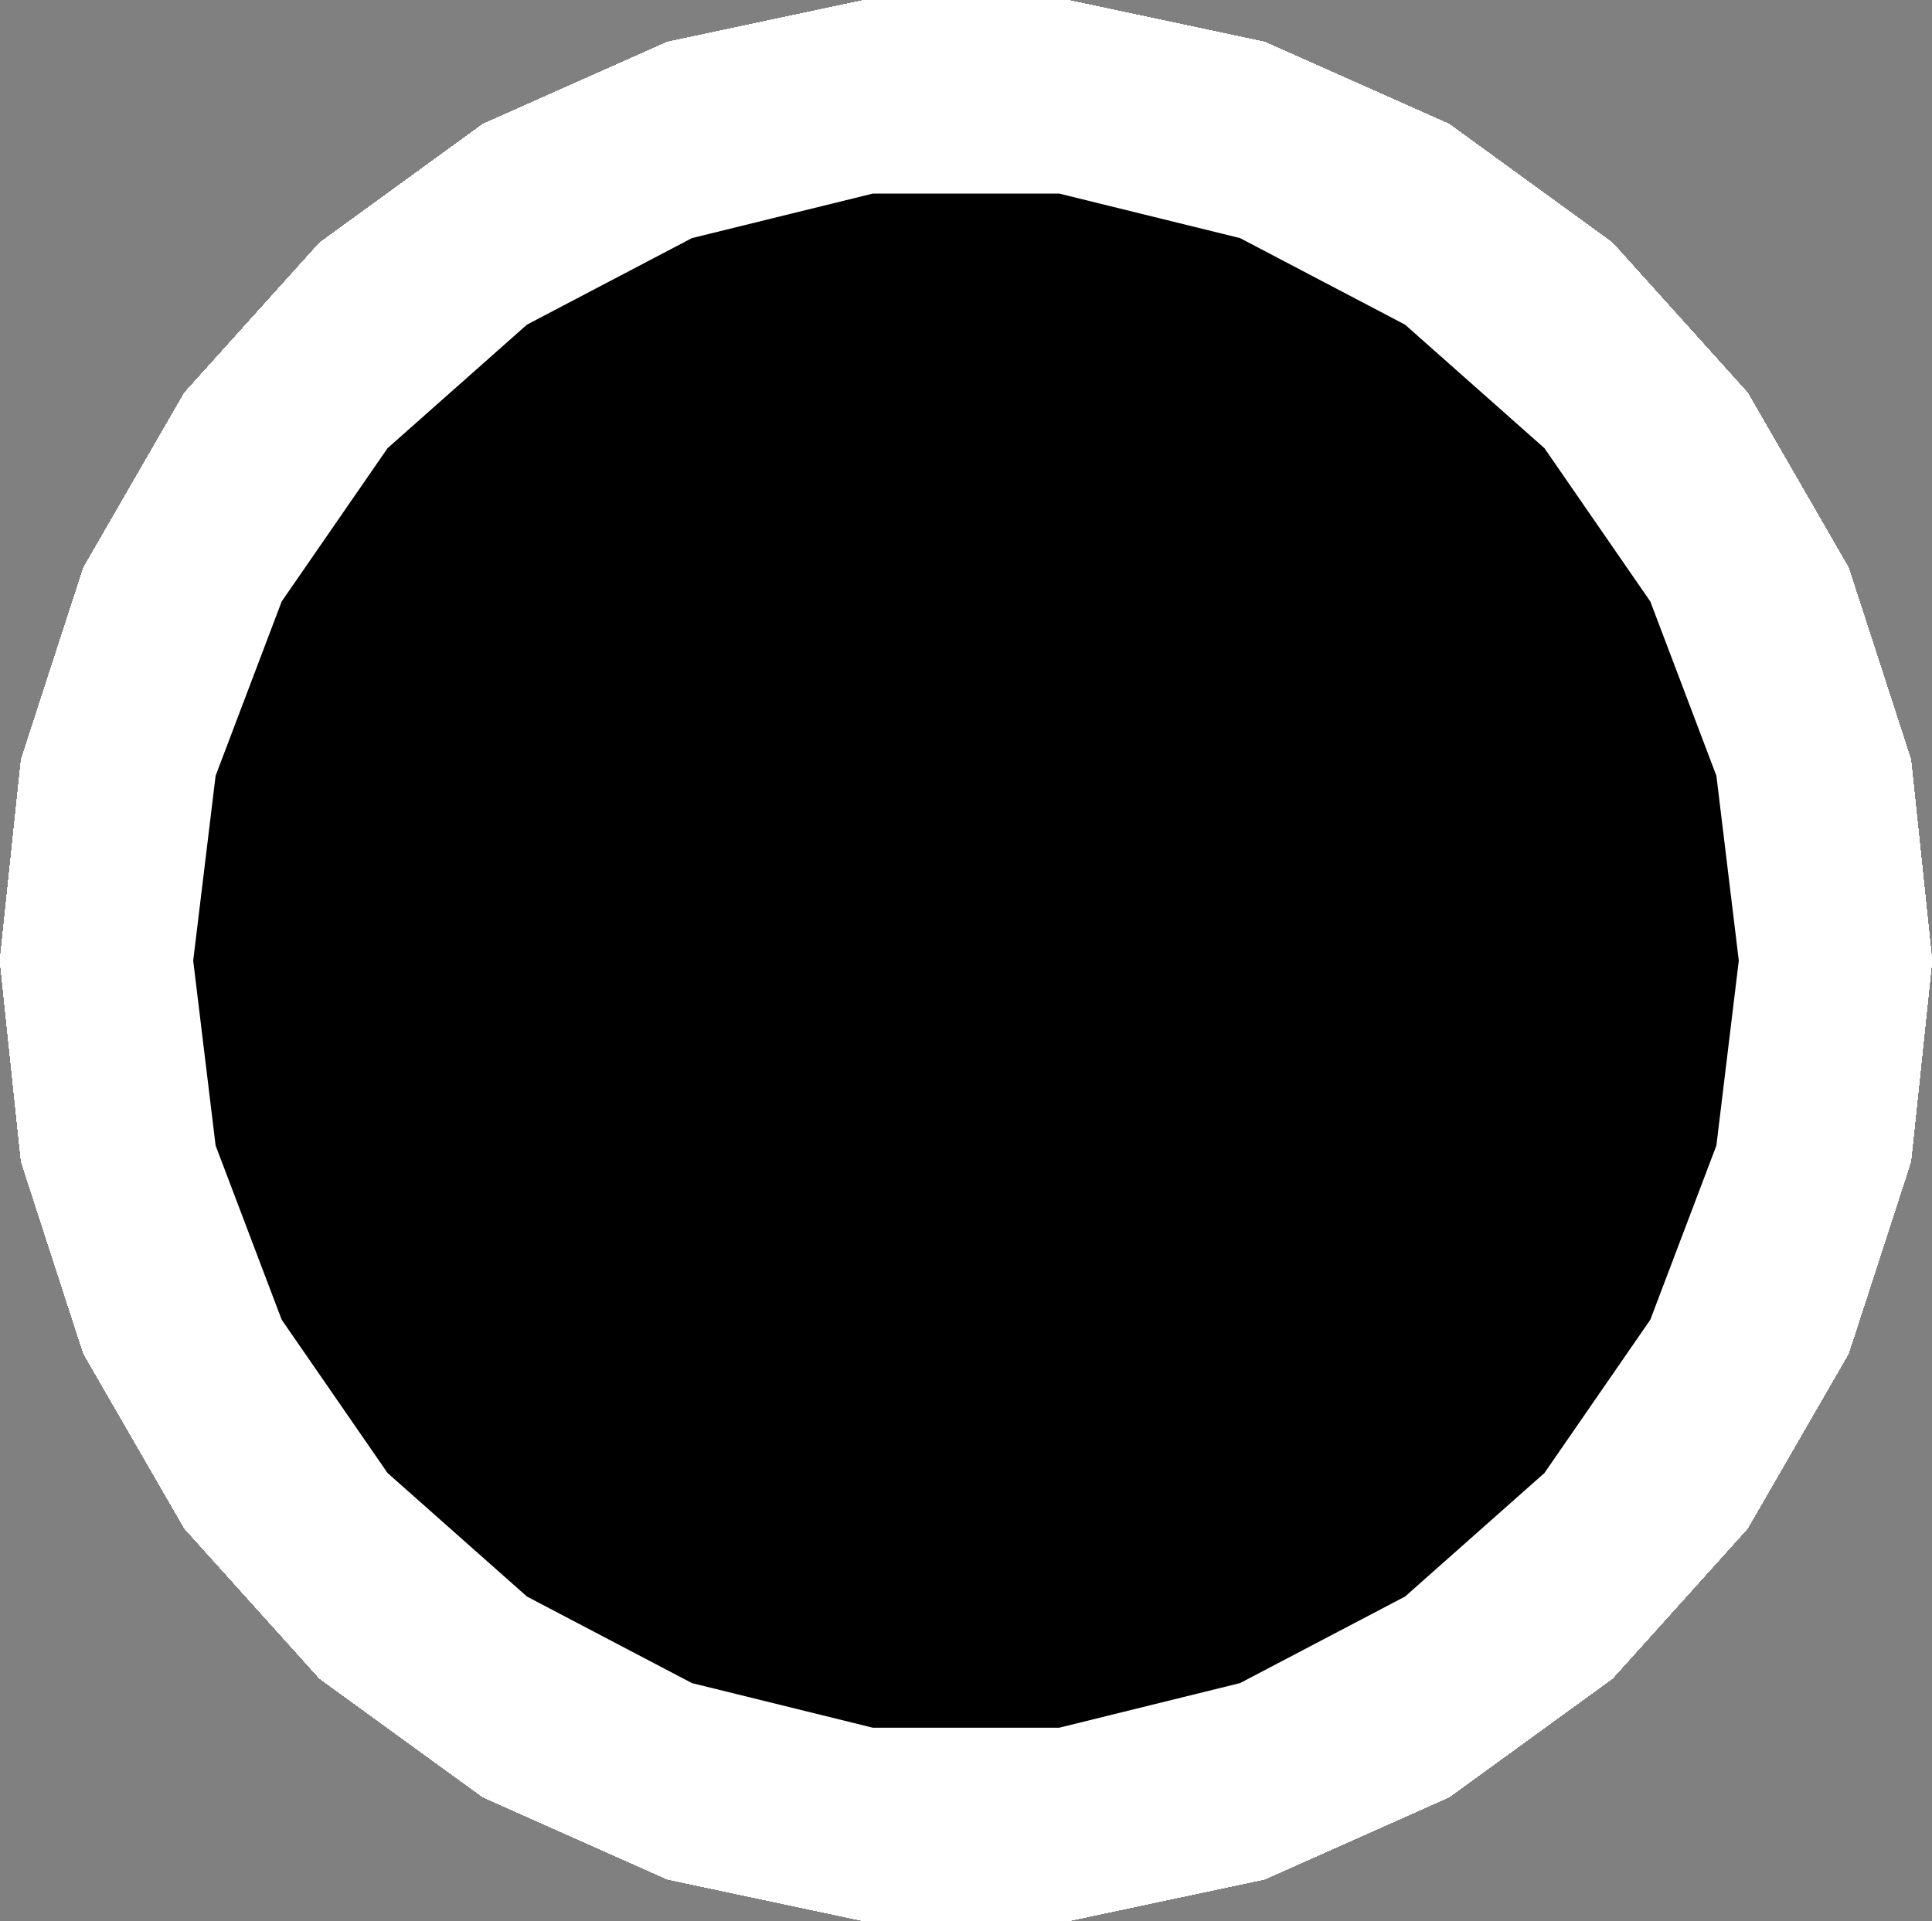 <?xml version="1.0" encoding="UTF-8" standalone="yes"?>
<!DOCTYPE svg PUBLIC "-//W3C//DTD SVG 1.0//EN" "http://www.w3.org/TR/2001/REC-SVG-20010904/DTD/svg10.dtd">
<svg width="20" height="19.89" xmlns="http://www.w3.org/2000/svg" xmlns:svg="http://www.w3.org/2000/svg" xmlns:xlink="http://www.w3.org/1999/xlink" xmlns:slic3r="http://slic3r.org/namespaces/slic3r">
  <rect width="100%" height="100%" fill="#808080" stroke="none"/>
  <!-- 
  Generated using Slic3r 1.0.0RC2
  http://slic3r.org/
   -->
  <g id="layer0" slic3r:z="0.175">
    <polygon slic3r:type="contour" points="11.045,0 13.054,0.427 13.09,0.435 14.967,1.27 15,1.285 16.641,2.477 16.691,2.514 18.066,4.04 18.09,4.067 19.117,5.846 19.135,5.878 19.77,7.831 19.781,7.866 19.996,9.909 20,9.945 19.996,9.982 19.781,12.024 19.77,12.059 19.135,14.013 19.117,14.044 18.09,15.823 18.066,15.85 16.691,17.377 16.662,17.398 15,18.605 14.967,18.62 13.09,19.456 13.054,19.463 11.045,19.89 8.955,19.89 8.919,19.883 6.91,19.456 6.876,19.441 5,18.605 4.97,18.584 3.309,17.377 3.284,17.349 1.91,15.823 1.892,15.791 0.865,14.013 0.853,13.978 0.219,12.024 0.215,11.988 0,9.945 0.215,7.902 0.219,7.866 0.853,5.913 0.865,5.878 1.892,4.099 1.91,4.067 3.284,2.541 3.309,2.514 4.97,1.306 5,1.285 6.876,0.45 6.91,0.435 8.919,0.008 8.955,0" style="fill: white" />
    <polygon slic3r:type="hole" points="9.036,2.004 9.003,2.012 7.163,2.465 7.133,2.481 5.455,3.361 5.43,3.384 4.012,4.64 3.993,4.668 2.916,6.227 2.904,6.259 2.232,8.031 2.228,8.064 2,9.945 2.228,11.826 2.232,11.86 2.904,13.631 2.916,13.663 3.993,15.222 4.012,15.25 5.43,16.507 5.455,16.529 7.133,17.41 7.163,17.425 9.003,17.879 9.036,17.887 10.964,17.887 12.804,17.433 12.837,17.425 14.515,16.545 14.545,16.529 15.963,15.273 15.988,15.25 17.064,13.691 17.084,13.663 17.756,11.891 17.768,11.86 17.996,9.979 18,9.945 17.996,9.912 17.768,8.031 17.756,7.999 17.084,6.227 17.064,6.2 15.988,4.64 15.963,4.618 14.545,3.361 14.515,3.346 12.837,2.465 12.804,2.457 10.964,2.004" style="fill: black" />
  </g>
  <g id="layer1" slic3r:z="0.475">
    <polygon slic3r:type="contour" points="11.045,0 12.993,0.414 13.09,0.435 14.909,1.245 15,1.285 16.611,2.455 16.691,2.514 18.024,3.994 18.09,4.067 19.086,5.792 19.135,5.878 19.73,7.706 19.781,7.866 19.99,9.846 20,9.945 19.99,10.044 19.781,12.024 19.751,12.119 19.135,14.013 19.086,14.099 18.09,15.823 18.024,15.897 16.691,17.377 16.611,17.435 15,18.605 14.909,18.646 13.09,19.456 13.053,19.464 13.053,19.464 11.045,19.89 8.955,19.89 8.858,19.87 6.91,19.456 6.819,19.415 5,18.605 4.92,18.547 3.309,17.377 3.242,17.303 1.91,15.823 1.86,15.737 0.865,14.013 0.834,13.918 0.219,12.024 0.208,11.926 0,9.945 0.208,7.965 0.219,7.866 0.834,5.972 0.865,5.878 1.86,4.153 1.91,4.067 3.242,2.588 3.309,2.514 4.92,1.343 5,1.285 6.819,0.475 6.91,0.435 8.858,0.021 8.955,0" style="fill: white" />
    <polygon slic3r:type="hole" points="9.036,2.004 9.009,2.01 7.163,2.465 7.082,2.508 5.455,3.361 5.387,3.422 4.012,4.64 3.96,4.716 2.916,6.227 2.884,6.313 2.232,8.031 2.221,8.122 2,9.945 2.221,11.769 2.232,11.86 2.884,13.577 2.916,13.663 3.96,15.175 4.012,15.25 5.387,16.468 5.455,16.529 7.082,17.383 7.163,17.425 8.947,17.865 9.036,17.887 10.964,17.887 12.748,17.447 12.837,17.425 14.463,16.572 14.545,16.529 15.92,15.311 15.988,15.25 17.032,13.738 17.084,13.663 17.735,11.945 17.768,11.86 17.989,10.036 18,9.945 17.989,9.854 17.768,8.031 17.735,7.945 17.084,6.227 17.032,6.152 15.988,4.64 15.92,4.579 14.545,3.361 14.463,3.319 12.837,2.465 12.748,2.443 10.964,2.004" style="fill: black" />
  </g>
  <g id="layer2" slic3r:z="0.725">
    <polygon slic3r:type="contour" points="11.045,0 12.942,0.403 13.09,0.435 14.862,1.223 15,1.285 16.569,2.425 16.691,2.514 17.989,3.955 18.09,4.067 19.06,5.747 19.135,5.878 19.735,7.722 19.781,7.866 19.984,9.794 20,9.945 19.989,10.051 19.781,12.024 19.735,12.168 19.135,14.013 19.074,14.119 18.09,15.823 17.989,15.936 16.691,17.377 16.569,17.466 15,18.605 14.862,18.667 13.09,19.456 12.942,19.487 11.045,19.89 8.955,19.89 8.806,19.859 6.91,19.456 6.801,19.407 5,18.605 4.877,18.516 3.309,17.377 3.207,17.264 1.91,15.823 1.834,15.692 0.865,14.013 0.818,13.868 0.219,12.024 0.203,11.874 0,9.945 0.203,8.017 0.219,7.866 0.818,6.022 0.865,5.878 1.834,4.199 1.91,4.067 3.207,2.626 3.309,2.514 4.877,1.374 5,1.285 6.771,0.496 6.91,0.435 8.806,0.032 8.955,0" style="fill: white" />
    <polygon slic3r:type="hole" points="9.036,2.004 8.9,2.037 7.163,2.465 7.039,2.53 5.455,3.361 5.351,3.454 4.012,4.64 3.932,4.755 2.916,6.227 2.867,6.358 2.232,8.031 2.216,8.17 2,9.945 2.216,11.721 2.232,11.86 2.867,13.532 2.916,13.663 3.932,15.135 4.012,15.25 5.351,16.436 5.455,16.529 7.039,17.36 7.163,17.425 8.9,17.853 9.036,17.887 10.964,17.887 12.701,17.459 12.837,17.425 14.421,16.594 14.545,16.529 15.883,15.343 15.988,15.25 17.004,13.778 17.084,13.663 17.718,11.99 17.768,11.86 17.983,10.084 18,9.945 17.983,9.806 17.768,8.031 17.718,7.9 17.084,6.227 17.004,6.112 15.988,4.64 15.883,4.548 14.545,3.361 14.421,3.296 12.837,2.465 12.701,2.432 10.964,2.004" style="fill: black" />
  </g>
  <g id="layer3" slic3r:z="0.975">
    <polygon slic3r:type="contour" points="11.045,0 12.951,0.405 12.951,0.405 13.09,0.435 14.814,1.202 15,1.285 16.506,2.379 16.691,2.514 17.954,3.916 18.09,4.067 19.034,5.701 19.135,5.878 19.73,7.707 19.781,7.866 19.979,9.743 20,9.945 19.973,10.203 19.781,12.024 19.73,12.184 19.135,14.013 19.034,14.189 18.09,15.823 17.954,15.975 16.691,17.377 16.526,17.496 15,18.605 14.814,18.688 13.09,19.456 12.951,19.485 12.951,19.485 11.045,19.89 8.955,19.89 8.755,19.848 6.91,19.456 6.653,19.342 5,18.605 4.835,18.486 3.309,17.377 3.172,17.225 1.91,15.823 1.808,15.647 0.865,14.013 0.802,13.819 0.219,12.024 0.197,11.822 0,9.945 0.197,8.069 0.219,7.866 0.802,6.072 0.865,5.878 1.808,4.244 1.91,4.067 3.172,2.665 3.309,2.514 4.835,1.405 5,1.285 6.653,0.549 6.91,0.435 8.755,0.042 8.955,0" style="fill: white" />
    <polygon slic3r:type="hole" points="9.036,2.004 8.853,2.049 7.163,2.465 6.997,2.552 5.455,3.361 5.315,3.486 4.012,4.64 3.905,4.795 2.916,6.227 2.85,6.403 2.232,8.031 2.21,8.217 2,9.945 2.215,11.717 2.232,11.86 2.85,13.487 2.916,13.663 3.905,15.095 4.012,15.25 5.315,16.404 5.455,16.529 6.997,17.338 7.163,17.425 8.853,17.842 9.036,17.887 10.964,17.887 12.654,17.47 12.837,17.425 14.378,16.616 14.545,16.529 15.847,15.375 15.988,15.25 16.977,13.818 17.084,13.663 17.701,12.036 17.768,11.86 17.977,10.132 18,9.945 17.977,9.759 17.768,8.031 17.701,7.855 17.084,6.227 16.977,6.073 15.988,4.64 15.847,4.516 14.545,3.361 14.378,3.274 12.837,2.465 12.654,2.42 10.964,2.004" style="fill: black" />
  </g>
  <g id="layer4" slic3r:z="1.225">
    <polygon slic3r:type="contour" points="11.045,0 12.84,0.381 13.09,0.435 14.766,1.181 15,1.285 16.464,2.348 16.691,2.514 17.919,3.877 18.09,4.067 19.007,5.656 19.135,5.878 19.702,7.623 19.781,7.866 19.973,9.691 20,9.945 19.973,10.2 19.781,12.024 19.681,12.333 19.135,14.013 19.007,14.234 18.09,15.823 17.919,16.013 16.691,17.377 16.484,17.527 15,18.605 14.766,18.71 13.09,19.456 12.84,19.509 11.045,19.89 8.955,19.89 8.704,19.837 6.91,19.456 6.676,19.352 5,18.605 4.793,18.455 3.309,17.377 3.137,17.186 1.91,15.823 1.767,15.576 0.865,14.013 0.785,13.769 0.219,12.024 0.192,11.77 0,9.945 0.192,8.121 0.219,7.866 0.785,6.121 0.865,5.878 1.782,4.289 1.91,4.067 3.137,2.704 3.309,2.514 4.793,1.435 5,1.285 6.676,0.539 6.91,0.435 8.704,0.053 8.955,0" style="fill: white" />
    <polygon slic3r:type="hole" points="9.036,2.004 8.806,2.06 7.163,2.465 6.954,2.575 5.455,3.361 5.279,3.518 4.012,4.64 3.878,4.835 2.916,6.227 2.833,6.448 2.232,8.031 2.204,8.265 2,9.945 2.197,11.569 2.232,11.86 2.833,13.442 2.916,13.663 3.878,15.056 4.012,15.25 5.279,16.372 5.455,16.529 6.954,17.316 7.163,17.425 8.806,17.83 9.036,17.887 10.964,17.887 12.607,17.482 12.837,17.425 14.335,16.639 14.545,16.529 15.811,15.407 15.988,15.25 16.949,13.857 17.084,13.663 17.684,12.081 17.768,11.86 17.972,10.18 18,9.945 17.972,9.711 17.768,8.031 17.684,7.81 17.084,6.227 16.949,6.033 15.988,4.64 15.811,4.484 14.545,3.361 14.335,3.252 12.837,2.465 12.607,2.409 10.964,2.004" style="fill: black" />
  </g>
  <g id="layer5" slic3r:z="1.475">
    <polygon slic3r:type="contour" points="11.045,0 12.789,0.371 13.09,0.435 14.718,1.16 15,1.285 16.442,2.333 16.691,2.514 17.884,3.838 18.09,4.067 18.981,5.611 19.135,5.878 19.686,7.573 19.781,7.866 19.968,9.639 20,9.945 19.962,10.307 19.781,12.024 19.686,12.318 19.135,14.013 18.981,14.28 18.09,15.823 17.809,16.136 17.809,16.136 16.691,17.377 16.442,17.558 15,18.605 14.788,18.7 13.09,19.456 12.789,19.52 11.045,19.89 8.955,19.89 8.653,19.826 6.91,19.456 6.658,19.344 5,18.605 4.751,18.424 3.309,17.377 3.102,17.148 1.91,15.823 1.756,15.556 0.865,14.013 0.769,13.719 0.219,12.024 0.186,11.718 0,9.945 0.186,8.173 0.219,7.866 0.769,6.171 0.865,5.878 1.756,4.334 1.91,4.067 3.102,2.743 3.309,2.514 4.751,1.466 5,1.285 6.658,0.547 6.91,0.435 8.653,0.064 8.955,0" style="fill: white" />
    <polygon slic3r:type="hole" points="9.036,2.004 8.76,2.072 7.163,2.465 6.911,2.597 5.455,3.361 5.243,3.55 4.012,4.64 3.85,4.874 2.916,6.227 2.815,6.493 2.232,8.031 2.191,8.369 2,9.945 2.198,11.577 2.232,11.86 2.815,13.397 2.916,13.663 3.85,15.016 4.012,15.25 5.243,16.34 5.455,16.529 6.911,17.293 7.163,17.425 8.76,17.819 9.036,17.887 10.964,17.887 12.561,17.493 12.837,17.425 14.293,16.661 14.545,16.529 15.775,15.439 15.988,15.25 16.922,13.897 17.084,13.663 17.667,12.126 17.768,11.86 17.966,10.228 18,9.945 17.966,9.663 17.768,8.031 17.667,7.765 17.084,6.227 16.922,5.993 15.988,4.64 15.792,4.466 14.545,3.361 14.319,3.243 12.837,2.465 12.561,2.397 10.964,2.004" style="fill: black" />
  </g>
  <g id="layer6" slic3r:z="1.725">
    <polygon slic3r:type="contour" points="11.045,0 12.737,0.36 13.09,0.435 14.671,1.138 15,1.285 16.4,2.302 16.691,2.514 17.849,3.799 18.09,4.067 18.955,5.566 19.135,5.878 19.67,7.523 19.781,7.866 19.962,9.587 20,9.945 19.962,10.304 19.781,12.024 19.67,12.367 19.135,14.013 18.955,14.325 18.09,15.823 17.849,16.091 16.691,17.377 16.4,17.589 15,18.605 14.641,18.765 13.09,19.456 12.737,19.531 11.045,19.89 8.955,19.89 8.602,19.815 6.91,19.456 6.58,19.309 5,18.605 4.708,18.393 3.309,17.377 3.067,17.109 1.91,15.823 1.73,15.511 0.865,14.013 0.753,13.67 0.219,12.024 0.181,11.666 0,9.945 0.181,8.225 0.219,7.866 0.753,6.221 0.865,5.878 1.73,4.38 1.91,4.067 3.067,2.782 3.309,2.514 4.708,1.497 5,1.285 6.58,0.581 6.91,0.435 8.602,0.075 8.955,0" style="fill: white" />
    <polygon slic3r:type="hole" points="9.036,2.004 8.713,2.083 7.163,2.465 6.869,2.62 5.455,3.361 5.206,3.582 4.012,4.64 3.823,4.914 2.916,6.227 2.773,6.606 2.232,8.031 2.198,8.317 2,9.945 2.192,11.529 2.232,11.86 2.773,13.284 2.916,13.663 3.823,14.976 4.012,15.25 5.206,16.308 5.455,16.529 6.869,17.271 7.163,17.425 8.713,17.807 9.036,17.887 10.964,17.887 12.514,17.505 12.837,17.425 14.25,16.684 14.545,16.529 15.739,15.471 15.988,15.25 16.895,13.937 17.084,13.663 17.65,12.171 17.768,11.86 17.96,10.275 18,9.945 17.96,9.615 17.768,8.031 17.65,7.72 17.084,6.227 16.895,5.954 15.988,4.64 15.739,4.42 14.545,3.361 14.25,3.207 12.837,2.465 12.514,2.385 10.964,2.004" style="fill: black" />
  </g>
  <g id="layer7" slic3r:z="1.975">
    <polygon slic3r:type="contour" points="11.045,0 12.686,0.349 13.09,0.435 14.623,1.117 15,1.285 16.357,2.271 16.691,2.514 17.814,3.761 18.09,4.067 18.929,5.52 19.135,5.878 19.665,7.508 19.781,7.866 19.957,9.535 20,9.945 19.962,10.311 19.781,12.024 19.665,12.383 19.135,14.013 18.929,14.37 18.09,15.823 17.814,16.13 16.691,17.377 16.357,17.619 15,18.605 14.623,18.773 13.09,19.456 12.686,19.542 11.045,19.89 8.955,19.89 8.551,19.805 6.91,19.456 6.533,19.288 5,18.605 4.666,18.363 3.309,17.377 3.032,17.07 1.91,15.823 1.703,15.466 0.865,14.013 0.737,13.62 0.219,12.024 0.175,11.614 0,9.945 0.175,8.277 0.219,7.866 0.737,6.271 0.865,5.878 1.703,4.425 1.91,4.067 3.032,2.821 3.309,2.514 4.666,1.528 5,1.285 6.533,0.603 6.91,0.435 8.551,0.086 8.955,0" style="fill: white" />
    <polygon slic3r:type="hole" points="9.036,2.004 8.666,2.095 7.163,2.465 6.826,2.642 5.455,3.361 5.17,3.614 4.012,4.64 3.796,4.954 2.916,6.227 2.781,6.584 2.232,8.031 2.187,8.409 2,9.945 2.187,11.482 2.232,11.86 2.781,13.307 2.916,13.663 3.796,14.937 4.012,15.25 5.17,16.277 5.455,16.529 6.826,17.248 7.163,17.425 8.666,17.796 9.036,17.887 10.964,17.887 12.467,17.517 12.837,17.425 14.207,16.706 14.545,16.529 15.703,15.503 15.988,15.25 16.867,13.976 17.084,13.663 17.632,12.216 17.768,11.86 17.954,10.323 18,9.945 17.954,9.567 17.768,8.031 17.632,7.675 17.084,6.227 16.867,5.914 15.988,4.64 15.703,4.388 14.545,3.361 14.207,3.184 12.837,2.465 12.467,2.374 10.964,2.004" style="fill: black" />
  </g>
  <g id="layer8" slic3r:z="2.225">
    <polygon slic3r:type="contour" points="11.045,0 12.635,0.338 13.09,0.435 14.575,1.096 15,1.285 16.315,2.24 16.691,2.514 17.779,3.722 18.09,4.067 18.903,5.475 19.135,5.878 19.638,7.424 19.781,7.866 19.951,9.483 20,9.945 19.951,10.408 19.781,12.024 19.638,12.467 19.135,14.013 18.903,14.415 18.09,15.823 17.779,16.169 16.691,17.377 16.315,17.65 15,18.605 14.575,18.795 13.09,19.456 12.695,19.54 12.695,19.54 11.045,19.89 8.955,19.89 8.5,19.794 6.91,19.456 6.485,19.267 5,18.605 4.624,18.332 3.309,17.377 2.997,17.031 1.91,15.823 1.677,15.42 0.865,14.013 0.721,13.57 0.219,12.024 0.17,11.562 0,9.945 0.17,8.329 0.219,7.866 0.721,6.32 0.865,5.878 1.677,4.47 1.91,4.067 2.997,2.859 3.309,2.514 4.624,1.558 5,1.285 6.485,0.624 6.91,0.435 8.5,0.097 8.955,0" style="fill: white" />
    <polygon slic3r:type="hole" points="9.036,2.004 8.681,2.091 7.163,2.465 6.756,2.679 5.455,3.361 5.134,3.646 4.012,4.64 3.768,4.993 2.916,6.227 2.764,6.629 2.232,8.031 2.181,8.457 2,9.945 2.181,11.434 2.232,11.86 2.764,13.262 2.916,13.663 3.768,14.897 4.012,15.25 5.134,16.245 5.455,16.529 6.783,17.226 7.163,17.425 8.619,17.784 9.036,17.887 10.964,17.887 12.42,17.528 12.837,17.425 14.165,16.729 14.545,16.529 15.667,15.535 15.988,15.25 16.84,14.016 17.084,13.663 17.615,12.261 17.768,11.86 17.948,10.371 18,9.945 17.948,9.519 17.768,8.031 17.615,7.629 17.084,6.227 16.84,5.874 15.988,4.64 15.667,4.356 14.545,3.361 14.165,3.162 12.837,2.465 12.42,2.362 10.964,2.004" style="fill: black" />
  </g>
  <g id="layer9" slic3r:z="2.475">
    <polygon slic3r:type="contour" points="11.045,0 12.584,0.327 13.09,0.435 14.527,1.075 15,1.285 16.252,2.195 16.691,2.514 17.744,3.683 18.09,4.067 18.891,5.455 19.135,5.878 19.622,7.374 19.781,7.866 19.946,9.431 20,9.945 19.946,10.46 19.781,12.024 19.622,12.516 19.135,14.013 18.877,14.461 18.09,15.823 17.744,16.208 16.691,17.377 16.273,17.681 15,18.605 14.527,18.816 13.09,19.456 12.584,19.563 11.045,19.89 8.955,19.89 8.449,19.783 6.91,19.456 6.437,19.245 5,18.605 4.581,18.301 3.309,17.377 2.994,17.027 1.91,15.823 1.651,15.375 0.865,14.013 0.705,13.52 0.219,12.024 0.164,11.51 0,9.945 0.164,8.381 0.219,7.866 0.705,6.37 0.865,5.878 1.651,4.515 1.91,4.067 2.962,2.898 3.309,2.514 4.581,1.589 5,1.285 6.437,0.645 6.91,0.435 8.449,0.108 8.955,0" style="fill: white" />
    <polygon slic3r:type="hole" points="9.036,2.004 8.534,2.127 7.163,2.465 6.741,2.687 5.455,3.361 5.098,3.678 4.012,4.64 3.687,5.111 2.916,6.227 2.747,6.674 2.232,8.031 2.18,8.461 2,9.945 2.175,11.386 2.232,11.86 2.747,13.217 2.916,13.663 3.687,14.779 4.012,15.25 5.098,16.213 5.455,16.529 6.741,17.204 7.163,17.425 8.572,17.773 9.036,17.887 10.964,17.887 12.373,17.54 12.837,17.425 14.122,16.751 14.545,16.529 15.631,15.567 15.988,15.25 16.812,14.056 17.084,13.663 17.598,12.306 17.768,11.86 17.942,10.419 18,9.945 17.942,9.471 17.768,8.031 17.598,7.584 17.084,6.227 16.812,5.835 15.988,4.64 15.631,4.324 14.545,3.361 14.049,3.101 12.837,2.465 12.373,2.351 10.964,2.004" style="fill: black" />
  </g>
  <g id="layer10" slic3r:z="2.725">
    <polygon slic3r:type="contour" points="11.045,0 12.533,0.316 13.09,0.435 14.48,1.053 15,1.285 16.23,2.179 16.691,2.514 17.709,3.644 18.09,4.067 18.851,5.384 19.135,5.878 19.605,7.324 19.781,7.866 19.94,9.379 20,9.945 19.935,10.567 19.781,12.024 19.605,12.566 19.135,14.013 18.851,14.506 18.09,15.823 17.709,16.246 16.691,17.377 16.23,17.712 15,18.605 14.48,18.837 13.09,19.456 12.533,19.574 11.045,19.89 8.955,19.89 8.397,19.772 6.91,19.456 6.389,19.224 5,18.605 4.539,18.271 3.309,17.377 2.927,16.953 1.91,15.823 1.625,15.33 0.865,14.013 0.688,13.471 0.219,12.024 0.159,11.458 0,9.945 0.159,8.433 0.219,7.866 0.688,6.42 0.865,5.878 1.625,4.561 1.91,4.067 2.927,2.937 3.309,2.514 4.539,1.62 5,1.285 6.419,0.653 6.91,0.435 8.397,0.118 8.955,0" style="fill: white" />
    <polygon slic3r:type="hole" points="9.036,2.004 8.525,2.129 7.163,2.465 6.698,2.709 5.455,3.361 5.062,3.71 4.012,4.64 3.713,5.073 2.916,6.227 2.73,6.719 2.232,8.031 2.169,8.552 2,9.945 2.169,11.338 2.232,11.86 2.73,13.172 2.916,13.663 3.713,14.818 4.012,15.25 5.062,16.181 5.455,16.529 6.698,17.181 7.163,17.425 8.525,17.761 9.036,17.887 10.964,17.887 12.327,17.551 12.837,17.425 14.079,16.773 14.545,16.529 15.595,15.599 15.988,15.25 16.785,14.096 17.084,13.663 17.581,12.351 17.768,11.86 17.937,10.467 18,9.945 17.937,9.424 17.768,8.031 17.581,7.539 17.084,6.227 16.785,5.795 15.988,4.64 15.595,4.292 14.545,3.361 14.079,3.117 12.837,2.465 12.327,2.339 10.964,2.004" style="fill: black" />
  </g>
  <g id="layer11" slic3r:z="2.975">
    <polygon slic3r:type="contour" points="11.045,0 12.482,0.305 13.09,0.435 14.432,1.032 15,1.285 16.188,2.148 16.691,2.514 17.674,3.605 18.09,4.067 18.824,5.339 19.135,5.878 19.589,7.275 19.781,7.866 19.935,9.327 20,9.945 19.935,10.564 19.781,12.024 19.589,12.616 19.135,14.013 18.781,14.626 18.09,15.823 17.674,16.285 16.691,17.377 16.188,17.742 15,18.605 14.432,18.858 13.09,19.456 12.482,19.585 11.045,19.89 8.955,19.89 8.346,19.761 6.91,19.456 6.342,19.203 5,18.605 4.418,18.182 3.309,17.377 2.893,16.914 1.91,15.823 1.599,15.284 0.865,14.013 0.672,13.421 0.219,12.024 0.154,11.406 0,9.945 0.154,8.485 0.219,7.866 0.672,6.469 0.865,5.878 1.599,4.606 1.91,4.067 2.893,2.976 3.309,2.514 4.497,1.651 5,1.285 6.342,0.688 6.91,0.435 8.346,0.129 8.955,0" style="fill: white" />
    <polygon slic3r:type="hole" points="9.036,2.004 8.479,2.141 7.163,2.465 6.655,2.732 5.455,3.361 5.026,3.742 4.012,4.64 3.686,5.112 2.916,6.227 2.713,6.764 2.232,8.031 2.163,8.6 2,9.945 2.157,11.234 2.232,11.86 2.713,13.127 2.916,13.663 3.686,14.778 4.012,15.25 5.026,16.149 5.455,16.529 6.655,17.159 7.163,17.425 8.479,17.75 9.036,17.887 10.964,17.887 12.28,17.563 12.837,17.425 14.036,16.796 14.545,16.529 15.559,15.631 15.988,15.25 16.758,14.135 17.084,13.663 17.564,12.396 17.768,11.86 17.931,10.515 18,9.945 17.931,9.376 17.768,8.031 17.564,7.494 17.084,6.227 16.758,5.755 15.988,4.64 15.559,4.26 14.545,3.361 14.036,3.095 12.837,2.465 12.318,2.337 10.964,2.004" style="fill: black" />
  </g>
  <g id="layer12" slic3r:z="3.225">
    <polygon slic3r:type="contour" points="11.045,0 12.431,0.294 13.09,0.435 14.384,1.011 15,1.285 16.146,2.117 16.691,2.514 17.639,3.566 18.09,4.067 18.798,5.294 19.135,5.878 19.573,7.225 19.781,7.866 19.93,9.275 20,9.945 19.93,10.616 19.781,12.024 19.573,12.666 19.135,14.013 18.798,14.596 18.09,15.823 17.639,16.324 16.691,17.377 16.125,17.788 15,18.605 14.384,18.88 13.09,19.456 12.431,19.596 11.045,19.89 8.955,19.89 8.295,19.75 6.91,19.456 6.324,19.195 5,18.605 4.455,18.209 3.309,17.377 2.858,16.876 1.91,15.823 1.573,15.239 0.865,14.013 0.656,13.371 0.219,12.024 0.148,11.354 0,9.945 0.148,8.537 0.219,7.866 0.656,6.519 0.865,5.878 1.573,4.651 1.91,4.067 2.858,3.015 3.309,2.514 4.455,1.681 5,1.285 6.324,0.696 6.91,0.435 8.295,0.14 8.955,0" style="fill: white" />
    <polygon slic3r:type="hole" points="9.036,2.004 8.432,2.152 7.163,2.465 6.612,2.754 5.455,3.361 4.99,3.774 4.012,4.64 3.605,5.23 2.916,6.227 2.696,6.809 2.232,8.031 2.157,8.648 2,9.945 2.163,11.286 2.232,11.86 2.696,13.081 2.916,13.663 3.605,14.66 4.012,15.25 4.99,16.117 5.455,16.529 6.612,17.136 7.163,17.425 8.432,17.738 9.036,17.887 10.964,17.887 12.233,17.574 12.837,17.425 13.994,16.818 14.545,16.529 15.523,15.663 15.988,15.25 16.73,14.175 17.084,13.663 17.547,12.441 17.768,11.86 17.925,10.563 18,9.945 17.925,9.328 17.768,8.031 17.547,7.449 17.084,6.227 16.73,5.716 15.988,4.64 15.523,4.228 14.545,3.361 13.994,3.072 12.837,2.465 12.233,2.316 10.964,2.004" style="fill: black" />
  </g>
  <g id="layer13" slic3r:z="3.475">
    <polygon slic3r:type="contour" points="11.045,0 12.44,0.296 13.09,0.435 14.407,1.021 15,1.285 16.104,2.087 16.691,2.514 17.604,3.527 18.09,4.067 18.729,5.174 19.135,5.878 19.557,7.175 19.781,7.866 19.924,9.223 20,9.945 19.924,10.668 19.781,12.024 19.557,12.715 19.135,14.013 18.772,14.642 18.09,15.823 17.604,16.363 16.691,17.377 16.104,17.804 15,18.605 14.407,18.87 13.09,19.456 12.38,19.607 11.045,19.89 8.955,19.89 8.284,19.748 6.91,19.456 6.246,19.16 5,18.605 4.412,18.178 3.309,17.377 2.823,16.837 1.91,15.823 1.547,15.194 0.865,14.013 0.64,13.322 0.219,12.024 0.143,11.302 0,9.945 0.143,8.589 0.219,7.866 0.64,6.569 0.865,5.878 1.547,4.697 1.91,4.067 2.823,3.054 3.309,2.514 4.412,1.712 5,1.285 6.246,0.73 6.91,0.435 8.244,0.151 8.955,0" style="fill: white" />
    <polygon slic3r:type="hole" points="9.036,2.004 8.385,2.164 7.163,2.465 6.57,2.777 5.455,3.361 4.989,3.775 4.012,4.64 3.631,5.192 2.916,6.227 2.679,6.854 2.232,8.031 2.152,8.696 2,9.945 2.152,11.194 2.232,11.86 2.679,13.036 2.916,13.663 3.631,14.699 4.012,15.25 4.954,16.085 5.455,16.529 6.57,17.114 7.163,17.425 8.385,17.727 9.036,17.887 10.964,17.887 12.186,17.586 12.837,17.425 13.951,16.841 14.545,16.529 15.486,15.695 15.988,15.25 16.703,14.215 17.084,13.663 17.53,12.486 17.768,11.86 17.919,10.611 18,9.945 17.919,9.28 17.768,8.031 17.53,7.404 17.084,6.227 16.703,5.676 15.988,4.64 15.486,4.196 14.545,3.361 13.951,3.05 12.837,2.465 12.186,2.305 10.964,2.004" style="fill: black" />
  </g>
  <g id="layer14" slic3r:z="3.725">
    <polygon slic3r:type="contour" points="11.045,0 12.328,0.273 13.09,0.435 14.289,0.968 15,1.285 16.061,2.056 16.691,2.514 17.569,3.489 18.09,4.067 18.746,5.203 19.135,5.878 19.541,7.125 19.781,7.866 19.919,9.171 20,9.945 19.913,10.775 19.781,12.024 19.541,12.765 19.135,14.013 18.746,14.687 18.09,15.823 17.584,16.385 17.584,16.385 16.691,17.377 16.061,17.834 15,18.605 14.289,18.922 13.09,19.456 12.328,19.618 11.045,19.89 8.955,19.89 8.133,19.716 6.91,19.456 6.198,19.139 5,18.605 4.37,18.148 3.309,17.377 2.788,16.798 1.91,15.823 1.52,15.149 0.865,14.013 0.624,13.272 0.219,12.024 0.137,11.25 0,9.945 0.137,8.641 0.219,7.866 0.624,6.618 0.865,5.878 1.52,4.742 1.91,4.067 2.788,3.092 3.309,2.514 4.37,1.743 5,1.285 6.198,0.751 6.91,0.435 8.193,0.162 8.955,0" style="fill: white" />
    <polygon slic3r:type="hole" points="9.036,2.004 8.4,2.16 7.163,2.465 6.527,2.799 5.455,3.361 4.918,3.838 4.012,4.64 3.604,5.231 2.916,6.227 2.662,6.899 2.232,8.031 2.146,8.744 2,9.945 2.146,11.147 2.232,11.86 2.636,12.924 2.636,12.924 2.916,13.663 3.604,14.659 4.012,15.25 4.918,16.053 5.455,16.529 6.527,17.091 7.163,17.425 8.338,17.715 9.036,17.887 10.964,17.887 12.139,17.597 12.837,17.425 13.908,16.863 14.545,16.529 15.45,15.727 15.988,15.25 16.676,14.254 17.084,13.663 17.513,12.531 17.768,11.86 17.913,10.658 18,9.945 17.913,9.232 17.768,8.031 17.513,7.359 17.084,6.227 16.676,5.636 15.988,4.64 15.45,4.164 14.545,3.361 13.908,3.027 12.837,2.465 12.139,2.293 10.964,2.004" style="fill: black" />
  </g>
  <g id="layer15" slic3r:z="3.975">
    <polygon slic3r:type="contour" points="11.045,0 12.277,0.262 13.09,0.435 14.241,0.947 15,1.285 16.019,2.025 16.691,2.514 17.534,3.45 18.09,4.067 18.677,5.083 19.135,5.878 19.525,7.076 19.781,7.866 19.913,9.119 20,9.945 19.913,10.772 19.781,12.024 19.525,12.815 19.135,14.013 18.72,14.732 18.09,15.823 17.534,16.441 16.691,17.377 16.019,17.865 15,18.605 14.241,18.943 13.09,19.456 12.338,19.616 11.045,19.89 8.955,19.89 8.142,19.718 6.91,19.456 6.151,19.118 5,18.605 4.328,18.117 3.309,17.377 2.738,16.743 1.91,15.823 1.48,15.078 0.865,14.013 0.608,13.222 0.219,12.024 0.132,11.198 0,9.945 0.132,8.693 0.219,7.866 0.608,6.668 0.865,5.878 1.494,4.787 1.91,4.067 2.753,3.131 3.309,2.514 4.328,1.773 5,1.285 6.151,0.773 6.91,0.435 8.142,0.173 8.955,0" style="fill: white" />
    <polygon slic3r:type="hole" points="9.036,2.004 8.291,2.187 7.163,2.465 6.484,2.821 5.455,3.361 4.882,3.87 4.012,4.64 3.576,5.271 2.916,6.227 2.645,6.944 2.232,8.031 2.145,8.748 2,9.945 2.14,11.099 2.232,11.86 2.645,12.946 2.916,13.663 3.576,14.619 4.012,15.25 4.882,16.021 5.455,16.529 6.484,17.069 7.163,17.425 8.291,17.703 9.036,17.887 10.964,17.887 12.093,17.609 12.837,17.425 13.866,16.885 14.545,16.529 15.414,15.759 15.988,15.25 16.648,14.294 17.084,13.663 17.496,12.577 17.768,11.86 17.908,10.706 18,9.945 17.908,9.184 17.768,8.031 17.496,7.314 17.084,6.227 16.648,5.597 15.988,4.64 15.414,4.132 14.545,3.361 13.866,3.005 12.837,2.465 12.093,2.282 10.964,2.004" style="fill: black" />
  </g>
  <g id="layer16" slic3r:z="4.225">
    <polygon slic3r:type="contour" points="11.045,0 12.226,0.251 13.09,0.435 14.193,0.926 15,1.285 15.977,1.995 16.691,2.514 17.499,3.411 18.09,4.067 18.694,5.113 19.135,5.878 19.487,6.961 19.781,7.866 19.908,9.067 20,9.945 19.908,10.824 19.781,12.024 19.509,12.864 19.135,14.013 18.651,14.852 18.651,14.852 18.09,15.823 17.499,16.479 16.691,17.377 15.956,17.911 15,18.605 14.193,18.965 13.09,19.456 12.226,19.639 11.045,19.89 8.955,19.89 8.091,19.707 6.91,19.456 6.103,19.097 5,18.605 4.285,18.086 3.309,17.377 2.718,16.72 1.91,15.823 1.468,15.058 0.865,14.013 0.592,13.173 0.219,12.024 0.126,11.146 0,9.945 0.126,8.745 0.219,7.866 0.592,6.718 0.865,5.878 1.468,4.832 1.91,4.067 2.718,3.17 3.309,2.514 4.285,1.804 5,1.285 6.103,0.794 6.91,0.435 8.091,0.184 8.955,0" style="fill: white" />
    <polygon slic3r:type="hole" points="9.036,2.004 8.306,2.183 7.163,2.465 6.442,2.844 5.455,3.361 4.846,3.902 4.012,4.64 3.549,5.311 2.916,6.227 2.64,6.957 2.232,8.031 2.134,8.84 2,9.945 2.134,11.051 2.232,11.86 2.627,12.901 2.916,13.663 3.549,14.58 4.012,15.25 4.846,15.989 5.455,16.529 6.442,17.047 7.163,17.425 8.245,17.692 9.036,17.887 10.964,17.887 12.046,17.62 12.837,17.425 13.823,16.908 14.545,16.529 15.378,15.791 15.988,15.25 16.621,14.334 17.084,13.663 17.479,12.622 17.768,11.86 17.902,10.754 18,9.945 17.902,9.136 17.768,8.031 17.479,7.269 17.084,6.227 16.621,5.557 15.988,4.64 15.378,4.1 14.545,3.361 13.823,2.983 12.837,2.465 12.046,2.27 10.964,2.004" style="fill: black" />
  </g>
  <g id="layer17" slic3r:z="4.475">
    <polygon slic3r:type="contour" points="11.045,0 12.175,0.24 13.09,0.435 14.116,0.891 15,1.285 15.934,1.964 16.691,2.514 17.464,3.372 18.09,4.067 18.668,5.068 19.135,5.878 19.492,6.976 19.781,7.866 19.907,9.059 20,9.945 19.907,10.831 19.781,12.024 19.492,12.914 19.135,14.013 18.668,14.823 18.09,15.823 17.464,16.518 16.691,17.377 15.969,17.902 15,18.605 14.116,18.999 13.09,19.456 12.136,19.659 11.045,19.89 8.955,19.89 8.079,19.704 6.91,19.456 6.055,19.075 5,18.605 4.243,18.056 3.309,17.377 2.683,16.681 1.91,15.823 1.442,15.013 0.865,14.013 0.575,13.123 0.219,12.024 0.121,11.094 0,9.945 0.121,8.797 0.219,7.866 0.575,6.768 0.865,5.878 1.442,4.878 1.91,4.067 2.683,3.209 3.309,2.514 4.243,1.835 5,1.285 6.055,0.815 6.91,0.435 8.04,0.195 8.955,0" style="fill: white" />
    <polygon slic3r:type="hole" points="9.036,2.004 8.198,2.21 7.163,2.465 6.399,2.866 5.455,3.361 4.809,3.934 4.012,4.64 3.522,5.351 2.916,6.227 2.61,7.034 2.232,8.031 2.134,8.844 2,9.945 2.134,11.047 2.232,11.86 2.61,12.856 2.916,13.663 3.522,14.54 4.012,15.25 4.845,15.988 5.455,16.529 6.399,17.024 7.163,17.425 8.198,17.68 9.036,17.887 10.964,17.887 11.999,17.632 12.837,17.425 13.78,16.93 14.545,16.529 15.342,15.823 15.988,15.25 16.593,14.373 17.084,13.663 17.461,12.667 17.768,11.86 17.896,10.802 18,9.945 17.896,9.088 17.768,8.031 17.461,7.224 17.084,6.227 16.593,5.517 15.988,4.64 15.342,4.068 14.545,3.361 13.78,2.96 12.837,2.465 11.999,2.259 10.964,2.004" style="fill: black" />
  </g>
  <g id="layer18" slic3r:z="4.725">
    <polygon slic3r:type="contour" points="11.045,0 12.124,0.229 13.09,0.435 14.098,0.883 15,1.285 15.892,1.933 16.691,2.514 17.429,3.333 18.09,4.067 18.656,5.047 19.135,5.878 19.476,6.927 19.781,7.866 19.891,8.908 20,9.945 19.891,10.983 19.781,12.024 19.476,12.964 19.135,14.013 18.642,14.868 18.09,15.823 17.429,16.557 16.691,17.377 15.892,17.957 15,18.605 14.098,19.007 13.09,19.456 12.124,19.661 11.045,19.89 8.955,19.89 7.989,19.685 6.91,19.456 6.007,19.054 5,18.605 4.201,18.025 3.309,17.377 2.648,16.643 1.91,15.823 1.416,14.968 0.865,14.013 0.559,13.073 0.219,12.024 0.115,11.042 0,9.945 0.115,8.848 0.219,7.866 0.559,6.817 0.865,5.878 1.416,4.923 1.91,4.067 2.648,3.248 3.309,2.514 4.201,1.866 5,1.285 6.007,0.836 6.91,0.435 7.989,0.205 8.955,0" style="fill: white" />
    <polygon slic3r:type="hole" points="9.036,2.004 8.151,2.222 7.163,2.465 6.356,2.889 5.455,3.361 4.773,3.966 4.012,4.64 3.494,5.39 2.916,6.227 2.593,7.079 2.232,8.031 2.123,8.935 2,9.945 2.123,10.955 2.232,11.86 2.593,12.811 2.916,13.663 3.494,14.5 4.012,15.25 4.773,15.925 5.455,16.529 6.356,17.002 7.163,17.425 8.151,17.669 9.036,17.887 10.964,17.887 11.952,17.643 12.837,17.425 13.738,16.953 14.545,16.529 15.306,15.854 15.988,15.25 16.566,14.413 17.084,13.663 17.444,12.712 17.768,11.86 17.89,10.85 18,9.945 17.89,9.041 17.768,8.031 17.444,7.179 17.084,6.227 16.566,5.477 15.988,4.64 15.306,4.036 14.545,3.361 13.738,2.938 12.837,2.465 11.952,2.247 10.964,2.004" style="fill: black" />
  </g>
  <g id="layer19" slic3r:z="4.975">
    <polygon slic3r:type="contour" points="11.045,0 12.073,0.218 13.09,0.435 14.05,0.862 15,1.285 15.85,1.902 16.691,2.514 17.394,3.294 18.09,4.067 18.615,4.977 19.135,5.878 19.46,6.877 19.781,7.866 19.891,8.911 20,9.945 19.891,10.98 19.781,12.024 19.46,13.013 19.135,14.013 18.572,14.988 18.09,15.823 17.394,16.596 16.691,17.377 15.85,17.988 15,18.605 14.05,19.028 13.09,19.456 12.133,19.659 11.045,19.89 8.955,19.89 7.937,19.674 6.91,19.456 5.96,19.033 5,18.605 4.159,17.994 3.309,17.377 2.613,16.604 1.91,15.823 1.39,14.922 0.865,14.013 0.543,13.023 0.219,12.024 0.11,10.99 0,9.945 0.11,8.9 0.219,7.866 0.543,6.867 0.865,5.878 1.39,4.968 1.91,4.067 2.613,3.287 3.309,2.514 4.159,1.896 5,1.285 5.96,0.858 6.91,0.435 7.977,0.208 8.955,0" style="fill: white" />
    <polygon slic3r:type="hole" points="9.036,2.004 8.104,2.233 7.163,2.465 6.314,2.911 5.455,3.361 4.737,3.998 4.012,4.64 3.482,5.408 2.916,6.227 2.576,7.125 2.232,8.031 2.11,9.039 2,9.945 2.117,10.907 2.232,11.86 2.576,12.766 2.916,13.663 3.482,14.482 4.012,15.25 4.737,15.893 5.455,16.529 6.314,16.979 7.163,17.425 8.104,17.657 9.036,17.887 10.964,17.887 11.905,17.655 12.837,17.425 13.695,16.975 14.545,16.529 15.27,15.886 15.988,15.25 16.539,14.453 17.084,13.663 17.427,12.757 17.768,11.86 17.884,10.898 18,9.945 17.884,8.993 17.768,8.031 17.427,7.134 17.084,6.227 16.539,5.438 15.988,4.64 15.27,4.004 14.545,3.361 13.695,2.915 12.837,2.465 11.905,2.235 10.964,2.004" style="fill: black" />
  </g>
  <g id="layer20" slic3r:z="5.225">
    <polygon slic3r:type="contour" points="11.045,0 12.022,0.208 13.09,0.435 14.002,0.841 15,1.285 15.887,1.929 16.691,2.514 17.359,3.256 18.09,4.067 18.589,4.932 19.135,5.878 19.444,6.827 19.781,7.866 19.886,8.859 20,9.945 19.886,11.032 19.781,12.024 19.444,13.063 19.135,14.013 18.589,14.959 18.09,15.823 17.359,16.635 16.691,17.377 15.808,18.019 15,18.605 14.002,19.05 13.09,19.456 12.082,19.67 12.082,19.67 11.045,19.89 8.955,19.89 7.886,19.663 6.91,19.456 5.912,19.011 5,18.605 4.116,17.963 3.309,17.377 2.578,16.565 1.91,15.823 1.364,14.877 0.865,14.013 0.527,12.974 0.219,12.024 0.104,10.938 0,9.945 0.104,8.952 0.219,7.866 0.527,6.917 0.865,5.878 1.364,5.013 1.91,4.067 2.578,3.326 3.309,2.514 4.116,1.927 5,1.285 5.912,0.879 6.91,0.435 7.886,0.227 8.955,0" style="fill: white" />
    <polygon slic3r:type="hole" points="9.036,2.004 8.057,2.245 7.163,2.465 6.271,2.933 5.455,3.361 4.701,4.03 4.012,4.64 3.439,5.47 2.916,6.227 2.571,7.137 2.232,8.031 2.111,9.031 2,9.945 2.111,10.859 2.232,11.86 2.559,12.721 2.916,13.663 3.439,14.421 4.012,15.25 4.701,15.861 5.455,16.529 6.271,16.957 7.163,17.425 8.057,17.646 9.036,17.887 10.964,17.887 11.858,17.667 12.837,17.425 13.652,16.997 14.545,16.529 15.234,15.918 15.988,15.25 16.511,14.492 17.084,13.663 17.41,12.802 17.768,11.86 17.879,10.946 18,9.945 17.879,8.945 17.768,8.031 17.41,7.088 17.084,6.227 16.511,5.398 15.988,4.64 15.234,3.972 14.545,3.361 13.652,2.893 12.837,2.465 11.858,2.224 10.964,2.004" style="fill: black" />
  </g>
  <g id="layer21" slic3r:z="5.475">
    <polygon slic3r:type="contour" points="11.045,0 11.971,0.197 13.09,0.435 13.954,0.819 15,1.285 15.765,1.841 16.691,2.514 17.324,3.217 18.09,4.067 18.563,4.887 19.135,5.878 19.407,6.712 19.781,7.866 19.88,8.807 20,9.945 19.88,11.084 19.781,12.024 19.439,13.078 19.135,14.013 18.563,15.004 18.09,15.823 17.324,16.674 16.691,17.377 15.765,18.049 15,18.605 13.954,19.071 13.09,19.456 12.031,19.681 11.045,19.89 8.955,19.89 7.835,19.652 6.91,19.456 5.864,18.99 5,18.605 4.074,17.933 3.309,17.377 2.543,16.526 1.91,15.823 1.338,14.832 0.865,14.013 0.511,12.924 0.219,12.024 0.099,10.886 0,9.945 0.099,9.004 0.219,7.866 0.511,6.966 0.865,5.878 1.338,5.059 1.91,4.067 2.543,3.364 3.309,2.514 4.074,1.958 5,1.285 5.864,0.9 6.91,0.435 7.875,0.23 8.955,0" style="fill: white" />
    <polygon slic3r:type="hole" points="9.036,2.004 8.01,2.256 7.163,2.465 6.228,2.956 5.455,3.361 4.665,4.062 4.012,4.64 3.427,5.488 2.916,6.227 2.542,7.215 2.232,8.031 2.098,9.135 2,9.945 2.105,10.812 2.232,11.86 2.542,12.676 2.916,13.663 3.427,14.403 4.012,15.25 4.665,15.829 5.455,16.529 6.228,16.935 7.163,17.425 8.01,17.634 9.036,17.887 10.964,17.887 11.812,17.678 12.837,17.425 13.61,17.02 14.545,16.529 15.198,15.95 15.988,15.25 16.484,14.532 17.084,13.663 17.393,12.847 17.768,11.86 17.873,10.993 18,9.945 17.873,8.897 17.768,8.031 17.393,7.043 17.084,6.227 16.484,5.358 15.988,4.64 15.198,3.94 14.545,3.361 13.61,2.871 12.837,2.465 11.812,2.212 10.964,2.004" style="fill: black" />
  </g>
  <g id="layer22" slic3r:z="5.725">
    <polygon slic3r:type="contour" points="11.045,0 11.88,0.177 13.09,0.435 13.907,0.798 15,1.285 15.723,1.81 16.691,2.514 17.289,3.178 18.09,4.067 18.537,4.841 19.135,5.878 19.412,6.728 19.781,7.866 19.875,8.755 20,9.945 19.875,11.136 19.781,12.024 19.412,13.163 19.135,14.013 18.537,15.049 18.09,15.823 17.289,16.713 16.691,17.377 15.723,18.08 15,18.605 13.907,19.092 13.09,19.456 11.919,19.705 11.045,19.89 8.955,19.89 7.724,19.629 6.91,19.456 5.816,18.969 5,18.605 4.032,17.902 3.309,17.377 2.508,16.487 1.91,15.823 1.311,14.787 0.865,14.013 0.495,12.874 0.219,12.024 0.093,10.834 0,9.945 0.093,9.056 0.219,7.866 0.495,7.016 0.865,5.878 1.311,5.104 1.91,4.067 2.508,3.403 3.309,2.514 4.032,1.988 5,1.285 5.816,0.921 6.91,0.435 7.784,0.249 8.955,0" style="fill: white" />
    <polygon slic3r:type="hole" points="9.036,2.004 7.964,2.268 7.163,2.465 6.186,2.978 5.455,3.361 4.629,4.094 4.012,4.64 3.331,5.627 2.916,6.227 2.525,7.26 2.232,8.031 2.099,9.127 2,9.945 2.099,10.764 2.232,11.86 2.499,12.563 2.499,12.563 2.916,13.663 3.331,14.263 4.012,15.25 4.629,15.797 5.455,16.529 6.186,16.912 7.163,17.425 7.964,17.623 9.036,17.887 10.964,17.887 11.765,17.69 12.837,17.425 13.567,17.042 14.545,16.529 15.162,15.982 15.988,15.25 16.456,14.572 17.084,13.663 17.376,12.892 17.768,11.86 17.867,11.041 18,9.945 17.867,8.849 17.768,8.031 17.376,6.998 17.084,6.227 16.456,5.319 15.988,4.64 15.162,3.908 14.545,3.361 13.567,2.848 12.837,2.465 11.765,2.201 10.964,2.004" style="fill: black" />
  </g>
  <g id="layer23" slic3r:z="5.975">
    <polygon slic3r:type="contour" points="11.045,0 11.868,0.175 13.09,0.435 13.929,0.808 15,1.285 15.681,1.78 16.691,2.514 17.254,3.139 18.09,4.067 18.511,4.796 19.135,5.878 19.395,6.678 19.781,7.866 19.869,8.703 20,9.945 19.869,11.187 19.781,12.024 19.395,13.212 19.135,14.013 18.511,15.094 18.09,15.823 17.254,16.751 16.691,17.377 15.681,18.111 15,18.605 13.859,19.114 13.09,19.456 11.868,19.715 11.045,19.89 8.955,19.89 7.733,19.631 6.91,19.456 5.798,18.961 5,18.605 3.989,17.871 3.309,17.377 2.473,16.448 1.91,15.823 1.285,14.741 0.865,14.013 0.5,12.89 0.219,12.024 0.088,10.782 0,9.945 0.088,9.108 0.219,7.866 0.479,7.066 0.865,5.878 1.285,5.149 1.91,4.067 2.473,3.442 3.309,2.514 3.989,2.019 5,1.285 5.769,0.943 6.91,0.435 7.733,0.26 8.955,0" style="fill: white" />
    <polygon slic3r:type="hole" points="9.036,2.004 7.917,2.279 7.163,2.465 6.143,3.001 5.455,3.361 4.593,4.125 4.012,4.64 3.357,5.589 2.916,6.227 2.52,7.273 2.232,8.031 2.094,9.175 2,9.945 2.094,10.716 2.232,11.86 2.508,12.586 2.916,13.663 3.357,14.302 4.012,15.25 4.593,15.765 5.455,16.529 6.143,16.89 7.163,17.425 7.917,17.611 9.036,17.887 10.964,17.887 11.718,17.701 12.837,17.425 13.524,17.065 14.545,16.529 15.126,16.014 15.988,15.25 16.429,14.611 17.084,13.663 17.359,12.937 17.768,11.86 17.861,11.089 18,9.945 17.861,8.801 17.768,8.031 17.359,6.953 17.084,6.227 16.429,5.279 15.988,4.64 15.126,3.876 14.545,3.361 13.524,2.826 12.837,2.465 11.756,2.199 10.964,2.004" style="fill: black" />
  </g>
  <g id="layer24" slic3r:z="6.225">
    <polygon slic3r:type="contour" points="11.045,0 11.817,0.164 13.09,0.435 13.811,0.756 15,1.285 15.638,1.749 16.691,2.514 17.219,3.1 18.09,4.067 18.485,4.751 19.135,5.878 19.358,6.563 19.781,7.866 19.864,8.651 20,9.945 19.864,11.239 19.781,12.024 19.358,13.327 19.135,14.013 18.485,15.14 18.09,15.823 17.188,16.825 16.691,17.377 15.638,18.142 15,18.605 13.782,19.148 13.09,19.456 11.817,19.726 11.045,19.89 8.955,19.89 7.682,19.62 6.91,19.456 5.721,18.926 5,18.605 3.947,17.841 3.309,17.377 2.438,16.41 1.91,15.823 1.302,14.771 0.865,14.013 0.462,12.775 0.219,12.024 0.082,10.73 0,9.945 0.082,9.16 0.219,7.866 0.462,7.116 0.865,5.878 1.259,5.194 1.91,4.067 2.438,3.481 3.309,2.514 3.947,2.05 5,1.285 5.721,0.964 6.91,0.435 7.682,0.271 8.955,0" style="fill: white" />
    <polygon slic3r:type="hole" points="9.036,2.004 7.832,2.3 7.163,2.465 6.173,2.985 5.455,3.361 4.557,4.157 4.012,4.64 3.33,5.628 2.916,6.227 2.491,7.35 2.232,8.031 2.088,9.222 2,9.945 2.088,10.668 2.232,11.86 2.491,12.54 2.916,13.663 3.33,14.262 4.012,15.25 4.557,15.733 5.455,16.529 6.1,16.867 7.163,17.425 7.87,17.6 9.036,17.887 10.964,17.887 11.671,17.713 12.837,17.425 13.481,17.087 14.545,16.529 15.089,16.046 15.988,15.25 16.402,14.651 17.084,13.663 17.342,12.982 17.768,11.86 17.855,11.137 18,9.945 17.855,8.753 17.768,8.031 17.342,6.908 17.084,6.227 16.402,5.239 15.988,4.64 15.106,3.859 14.545,3.361 13.408,2.765 12.837,2.465 11.671,2.178 10.964,2.004" style="fill: black" />
  </g>
  <g id="layer25" slic3r:z="6.475">
    <polygon slic3r:type="contour" points="11.045,0 11.766,0.153 13.09,0.435 13.763,0.734 15,1.285 15.596,1.718 16.691,2.514 17.184,3.061 18.09,4.067 18.459,4.706 19.135,5.878 19.363,6.579 19.781,7.866 19.859,8.599 20,9.945 19.859,11.291 19.781,12.024 19.363,13.312 19.135,14.013 18.459,15.185 18.09,15.823 17.184,16.829 16.691,17.377 15.576,18.187 15,18.605 13.763,19.156 13.09,19.456 11.766,19.737 11.045,19.89 8.955,19.89 7.631,19.609 6.91,19.456 5.673,18.905 5,18.605 3.905,17.81 3.309,17.377 2.403,16.371 1.91,15.823 1.233,14.651 0.865,14.013 0.446,12.725 0.219,12.024 0.077,10.678 0,9.945 0.077,9.212 0.219,7.866 0.446,7.165 0.865,5.878 1.233,5.24 1.91,4.067 2.403,3.52 3.309,2.514 3.905,2.081 5,1.285 5.673,0.985 6.91,0.435 7.631,0.281 8.955,0" style="fill: white" />
    <polygon slic3r:type="hole" points="9.036,2.004 7.823,2.302 7.163,2.465 6.057,3.045 5.455,3.361 4.521,4.189 4.012,4.64 3.303,5.668 2.916,6.227 2.474,7.395 2.232,8.031 2.082,9.27 2,9.945 2.082,10.62 2.232,11.86 2.474,12.495 2.916,13.663 3.303,14.222 4.012,15.25 4.521,15.701 5.455,16.529 6.057,16.845 7.163,17.425 7.823,17.588 9.036,17.887 10.964,17.887 11.624,17.724 12.837,17.425 13.439,17.109 14.545,16.529 15.053,16.078 15.988,15.25 16.374,14.691 17.084,13.663 17.325,13.027 17.768,11.86 17.849,11.185 18,9.945 17.849,8.706 17.768,8.031 17.325,6.863 17.084,6.227 16.374,5.2 15.988,4.64 15.053,3.812 14.545,3.361 13.439,2.781 12.837,2.465 11.662,2.176 10.964,2.004" style="fill: black" />
  </g>
  <g id="layer26" slic3r:z="6.725">
    <polygon slic3r:type="contour" points="11.045,0 11.715,0.142 13.09,0.435 13.716,0.713 15,1.285 15.554,1.687 16.691,2.514 17.149,3.023 18.09,4.067 18.389,4.585 19.135,5.878 19.347,6.529 19.781,7.866 19.858,8.592 20,9.945 19.858,11.299 19.781,12.024 19.347,13.361 19.135,14.013 18.389,15.305 18.389,15.305 18.09,15.823 17.149,16.868 16.691,17.377 15.554,18.203 15,18.605 13.716,19.177 13.09,19.456 11.715,19.748 11.045,19.89 8.955,19.89 7.58,19.598 6.91,19.456 5.625,18.884 5,18.605 3.863,17.779 3.309,17.377 2.368,16.332 1.91,15.823 1.207,14.606 0.865,14.013 0.43,12.675 0.219,12.024 0.072,10.626 0,9.945 0.072,9.264 0.219,7.866 0.43,7.215 0.865,5.878 1.207,5.285 1.91,4.067 2.368,3.559 3.309,2.514 3.863,2.111 5,1.285 5.625,1.006 6.91,0.435 7.58,0.292 8.955,0" style="fill: white" />
    <polygon slic3r:type="hole" points="9.036,2.004 7.776,2.314 7.163,2.465 6.088,3.029 5.455,3.361 4.485,4.221 4.012,4.64 3.275,5.708 2.916,6.227 2.431,7.508 2.431,7.508 2.232,8.031 2.076,9.318 2,9.945 2.069,10.516 2.232,11.86 2.456,12.45 2.916,13.663 3.275,14.183 4.012,15.25 4.485,15.669 5.455,16.529 6.015,16.823 7.163,17.425 7.776,17.577 9.036,17.887 10.964,17.887 11.578,17.736 12.837,17.425 13.396,17.132 14.545,16.529 15.017,16.11 15.988,15.25 16.347,14.73 17.084,13.663 17.308,13.072 17.768,11.86 17.844,11.233 18,9.945 17.844,8.658 17.768,8.031 17.308,6.818 17.084,6.227 16.347,5.16 15.988,4.64 15.017,3.78 14.545,3.361 13.396,2.759 12.837,2.465 11.578,2.155 10.964,2.004" style="fill: black" />
  </g>
  <g id="layer27" slic3r:z="6.975">
    <polygon slic3r:type="contour" points="11.045,0 11.664,0.131 13.09,0.435 13.668,0.692 15,1.285 15.546,1.682 16.691,2.514 17.114,2.984 18.09,4.067 18.406,4.615 19.135,5.878 19.331,6.479 19.781,7.866 19.848,8.495 20,9.945 19.848,11.395 19.781,12.024 19.331,13.411 19.135,14.013 18.406,15.275 18.09,15.823 17.114,16.907 16.691,17.377 15.512,18.234 15,18.605 13.668,19.199 13.09,19.456 11.664,19.759 11.045,19.89 8.955,19.89 7.568,19.596 6.91,19.456 5.578,18.863 5,18.605 3.82,17.748 3.309,17.377 2.333,16.293 1.91,15.823 1.181,14.56 0.865,14.013 0.414,12.626 0.219,12.024 0.066,10.574 0,9.945 0.066,9.316 0.219,7.866 0.414,7.265 0.865,5.878 1.181,5.33 1.91,4.067 2.333,3.597 3.309,2.514 3.82,2.142 5,1.285 5.578,1.028 6.91,0.435 7.568,0.295 8.955,0" style="fill: white" />
    <polygon slic3r:type="hole" points="9.036,2.004 7.73,2.325 7.163,2.465 5.972,3.09 5.455,3.361 4.449,4.253 4.012,4.64 3.248,5.747 2.916,6.227 2.414,7.553 2.414,7.553 2.232,8.031 2.07,9.366 2,9.945 2.07,10.524 2.232,11.86 2.439,12.405 2.916,13.663 3.248,14.143 4.012,15.25 4.449,15.637 5.455,16.529 5.972,16.8 7.163,17.425 7.73,17.565 9.036,17.887 10.964,17.887 11.531,17.747 12.837,17.425 13.353,17.154 14.545,16.529 14.981,16.142 15.988,15.25 16.319,14.77 17.084,13.663 17.291,13.118 17.768,11.86 17.838,11.281 18,9.945 17.838,8.61 17.768,8.031 17.291,6.773 17.084,6.227 16.319,5.12 15.988,4.64 14.981,3.748 14.545,3.361 13.353,2.736 12.837,2.465 11.531,2.143 10.964,2.004" style="fill: black" />
  </g>
  <g id="layer28" slic3r:z="7.225">
    <polygon slic3r:type="contour" points="11.045,0 11.573,0.112 13.09,0.435 13.69,0.702 15,1.285 15.469,1.626 16.691,2.514 17.079,2.945 18.09,4.067 18.38,4.57 19.135,5.878 19.315,6.43 19.781,7.866 19.842,8.443 20,9.945 19.842,11.447 19.781,12.024 19.326,13.426 19.135,14.013 18.337,15.396 18.337,15.396 18.09,15.823 17.079,16.946 16.691,17.377 15.469,18.264 15,18.605 13.62,19.22 13.09,19.456 11.613,19.77 11.045,19.89 8.955,19.89 7.417,19.564 6.91,19.456 5.53,18.841 5,18.605 3.778,17.718 3.309,17.377 2.298,16.254 1.91,15.823 1.155,14.515 0.865,14.013 0.398,12.576 0.219,12.024 0.061,10.522 0,9.945 0.061,9.368 0.219,7.866 0.398,7.314 0.865,5.878 1.155,5.375 1.91,4.067 2.298,3.636 3.309,2.514 3.778,2.173 5,1.285 5.53,1.049 6.91,0.435 7.477,0.314 8.955,0" style="fill: white" />
    <polygon slic3r:type="hole" points="9.036,2.004 7.683,2.337 7.163,2.465 5.903,3.127 5.455,3.361 4.412,4.285 4.012,4.64 3.22,5.787 2.916,6.227 2.422,7.53 2.232,8.031 2.065,9.414 2,9.945 2.065,10.476 2.232,11.86 2.397,12.293 2.397,12.293 2.916,13.663 3.22,14.103 4.012,15.25 4.495,15.679 5.455,16.529 5.929,16.778 7.163,17.425 7.683,17.553 9.036,17.887 10.964,17.887 11.484,17.759 12.837,17.425 13.311,17.177 14.545,16.529 14.945,16.174 15.988,15.25 16.292,14.81 17.084,13.663 17.273,13.163 17.768,11.86 17.832,11.328 18,9.945 17.832,8.562 17.768,8.031 17.273,6.728 17.084,6.227 16.292,5.081 15.988,4.64 14.945,3.716 14.545,3.361 13.311,2.714 12.837,2.465 11.484,2.132 10.964,2.004" style="fill: black" />
  </g>
  <g id="layer29" slic3r:z="7.475">
    <polygon slic3r:type="contour" points="11.045,0 11.562,0.11 13.09,0.435 13.572,0.649 15,1.285 15.427,1.595 16.691,2.514 17.045,2.906 18.09,4.067 18.354,4.525 19.135,5.878 19.31,6.414 19.781,7.866 19.837,8.391 20,9.945 19.837,11.499 19.781,12.024 19.299,13.511 19.135,14.013 18.354,15.366 18.09,15.823 17.045,16.984 16.691,17.377 15.427,18.295 15,18.605 13.572,19.241 13.09,19.456 11.522,19.789 11.045,19.89 8.955,19.89 7.426,19.566 6.91,19.456 5.482,18.82 5,18.605 3.736,17.687 3.309,17.377 2.263,16.215 1.91,15.823 1.128,14.47 0.865,14.013 0.382,12.526 0.219,12.024 0.055,10.47 0,9.945 0.055,9.42 0.219,7.866 0.382,7.364 0.865,5.878 1.128,5.421 1.91,4.067 2.263,3.675 3.309,2.514 3.736,2.203 5,1.285 5.482,1.07 6.91,0.435 7.426,0.325 8.955,0" style="fill: white" />
    <polygon slic3r:type="hole" points="9.036,2.004 7.698,2.333 7.163,2.465 5.96,3.097 5.455,3.361 4.376,4.317 4.012,4.64 3.193,5.827 2.916,6.227 2.38,7.643 2.38,7.643 2.232,8.031 2.059,9.462 2,9.945 2.059,10.429 2.232,11.86 2.405,12.315 2.916,13.663 3.193,14.064 4.012,15.25 4.376,15.573 5.455,16.529 5.887,16.755 7.163,17.425 7.636,17.542 9.036,17.887 10.964,17.887 11.437,17.77 12.837,17.425 13.268,17.199 14.545,16.529 14.909,16.206 15.988,15.25 16.265,14.849 17.084,13.663 17.256,13.208 17.768,11.86 17.826,11.376 18,9.945 17.826,8.514 17.768,8.031 17.256,6.683 17.084,6.227 16.265,5.041 15.988,4.64 14.909,3.684 14.545,3.361 13.268,2.691 12.837,2.465 11.437,2.12 10.964,2.004" style="fill: black" />
  </g>
  <g id="layer30" slic3r:z="7.725">
    <polygon slic3r:type="contour" points="11.045,0 11.471,0.09 13.09,0.435 13.525,0.628 15,1.285 15.364,1.55 16.691,2.514 17.01,2.867 18.09,4.067 18.328,4.479 19.135,5.878 19.282,6.33 19.781,7.866 19.836,8.384 20,9.945 19.836,11.507 19.781,12.024 19.282,13.56 19.135,14.013 18.328,15.411 18.09,15.823 17.01,17.023 16.691,17.377 15.385,18.326 15,18.605 13.595,19.231 13.09,19.456 11.511,19.792 11.045,19.89 8.955,19.89 7.375,19.555 6.91,19.456 5.434,18.799 5,18.605 3.693,17.656 3.309,17.377 2.213,16.16 1.91,15.823 1.102,14.424 0.865,14.013 0.365,12.477 0.219,12.024 0.05,10.418 0,9.945 0.05,9.472 0.219,7.866 0.365,7.414 0.865,5.878 1.102,5.466 1.91,4.067 2.228,3.714 3.309,2.514 3.693,2.234 5,1.285 5.434,1.092 6.91,0.435 7.375,0.336 8.955,0" style="fill: white" />
    <polygon slic3r:type="hole" points="9.036,2.004 7.589,2.36 7.163,2.465 5.844,3.157 5.455,3.361 4.34,4.349 4.012,4.64 3.18,5.845 2.916,6.227 2.388,7.62 2.232,8.031 2.053,9.51 2,9.945 2.046,10.325 2.232,11.86 2.388,12.27 2.916,13.663 3.18,14.046 4.012,15.25 4.34,15.541 5.455,16.529 5.844,16.733 7.163,17.425 7.589,17.53 9.036,17.887 10.964,17.887 11.39,17.782 12.837,17.425 13.225,17.221 14.545,16.529 14.873,16.238 15.988,15.25 16.237,14.889 17.084,13.663 17.239,13.253 17.768,11.86 17.82,11.424 18,9.945 17.82,8.466 17.768,8.031 17.239,6.638 17.084,6.227 16.237,5.001 15.988,4.64 14.873,3.652 14.545,3.361 13.225,2.669 12.837,2.465 11.39,2.109 10.964,2.004" style="fill: black" />
  </g>
  <g id="layer31" slic3r:z="7.975">
    <polygon slic3r:type="contour" points="11.045,0 11.459,0.088 13.09,0.435 13.477,0.607 15,1.285 15.342,1.534 16.691,2.514 16.975,2.828 18.09,4.067 18.302,4.434 19.135,5.878 19.266,6.28 19.781,7.866 19.82,8.232 20,9.945 19.82,11.658 19.781,12.024 19.266,13.61 19.135,14.013 18.302,15.456 18.09,15.823 16.975,17.062 16.691,17.377 15.342,18.357 15,18.605 13.477,19.284 13.09,19.456 11.42,19.811 11.045,19.89 8.955,19.89 7.324,19.544 6.91,19.456 5.387,18.778 5,18.605 3.651,17.625 3.309,17.377 2.193,16.138 1.91,15.823 1.076,14.379 0.865,14.013 0.349,12.427 0.219,12.024 0.044,10.366 0,9.945 0.044,9.524 0.219,7.866 0.349,7.463 0.865,5.878 1.076,5.511 1.91,4.067 2.193,3.753 3.309,2.514 3.651,2.265 5,1.285 5.387,1.113 6.91,0.435 7.264,0.359 7.264,0.359 8.955,0" style="fill: white" />
    <polygon slic3r:type="hole" points="9.036,2.004 7.542,2.372 7.163,2.465 5.775,3.194 5.455,3.361 4.304,4.381 4.012,4.64 3.138,5.906 2.916,6.227 2.371,7.666 2.232,8.031 2.047,9.558 2,9.945 2.052,10.377 2.232,11.86 2.383,12.257 2.916,13.663 3.138,13.984 4.012,15.25 4.304,15.509 5.455,16.529 5.801,16.711 7.163,17.425 7.542,17.519 9.036,17.887 10.964,17.887 11.343,17.793 12.837,17.425 13.183,17.244 14.545,16.529 14.837,16.27 15.988,15.25 16.21,14.929 17.084,13.663 17.222,13.298 17.768,11.86 17.815,11.472 18,9.945 17.815,8.418 17.768,8.031 17.222,6.593 17.084,6.227 16.21,4.962 15.988,4.64 14.837,3.62 14.545,3.361 13.183,2.647 12.837,2.465 11.343,2.097 10.964,2.004" style="fill: black" />
  </g>
  <g id="layer32" slic3r:z="8.225">
    <polygon slic3r:type="contour" points="11.045,0 11.408,0.077 13.09,0.435 13.429,0.586 15,1.285 15.3,1.503 16.691,2.514 16.94,2.79 18.09,4.067 18.276,4.389 19.135,5.878 19.261,6.265 19.781,7.866 19.82,8.235 20,9.945 19.82,11.655 19.781,12.024 19.25,13.66 19.135,14.013 18.276,15.502 18.09,15.823 16.94,17.101 16.691,17.377 15.3,18.387 15,18.605 13.429,19.305 13.09,19.456 11.369,19.822 11.045,19.89 8.955,19.89 7.273,19.533 6.91,19.456 5.339,18.756 5,18.605 3.574,17.57 3.309,17.377 2.158,16.099 1.91,15.823 1.05,14.334 0.865,14.013 0.333,12.377 0.219,12.024 0.039,10.314 0,9.945 0.039,9.576 0.219,7.866 0.333,7.513 0.865,5.878 1.05,5.556 1.91,4.067 2.158,3.792 3.309,2.514 3.609,2.296 5,1.285 5.339,1.134 6.91,0.435 7.273,0.358 8.955,0" style="fill: white" />
    <polygon slic3r:type="hole" points="9.036,2.004 7.496,2.383 7.163,2.465 5.759,3.202 5.455,3.361 4.268,4.413 4.012,4.64 3.111,5.946 2.916,6.227 2.366,7.678 2.232,8.031 2.041,9.605 2,9.945 2.041,10.285 2.232,11.86 2.354,12.18 2.916,13.663 3.111,13.945 4.012,15.25 4.268,15.477 5.455,16.529 5.759,16.688 7.163,17.425 7.496,17.507 9.036,17.887 10.964,17.887 11.297,17.805 12.837,17.425 13.14,17.266 14.545,16.529 14.801,16.302 15.988,15.25 16.183,14.968 17.084,13.663 17.205,13.343 17.768,11.86 17.809,11.52 18,9.945 17.809,8.371 17.768,8.031 17.205,6.548 17.084,6.227 16.183,4.922 15.988,4.64 14.801,3.588 14.545,3.361 13.14,2.624 12.837,2.465 11.235,2.07 10.964,2.004" style="fill: black" />
  </g>
  <g id="layer33" slic3r:z="8.475">
    <polygon slic3r:type="contour" points="11.045,0 11.357,0.066 13.09,0.435 13.352,0.551 15,1.285 15.258,1.472 16.691,2.514 16.905,2.751 18.09,4.067 18.25,4.343 19.135,5.878 19.234,6.181 19.781,7.866 19.815,8.183 20,9.945 19.815,11.707 19.781,12.024 19.234,13.709 19.135,14.013 18.264,15.522 18.09,15.823 16.94,17.101 16.691,17.377 15.258,18.418 15,18.605 13.381,19.326 13.09,19.456 11.357,19.824 11.045,19.89 8.955,19.89 7.261,19.53 6.91,19.456 5.291,18.735 5,18.605 3.587,17.579 3.309,17.377 2.123,16.06 1.91,15.823 1.024,14.289 0.865,14.013 0.317,12.328 0.219,12.024 0.033,10.262 0,9.945 0.033,9.628 0.219,7.866 0.317,7.563 0.865,5.878 1.024,5.602 1.91,4.067 2.123,3.83 3.309,2.514 3.567,2.326 5,1.285 5.291,1.155 6.91,0.435 7.222,0.368 8.955,0" style="fill: white" />
    <polygon slic3r:type="hole" points="9.036,2.004 7.449,2.395 7.163,2.465 5.716,3.225 5.455,3.361 4.232,4.445 4.012,4.64 3.029,6.064 3.029,6.064 2.916,6.227 2.337,7.756 2.232,8.031 2.035,9.653 2,9.945 2.035,10.237 2.232,11.86 2.337,12.135 2.916,13.663 3.029,13.827 3.029,13.827 4.012,15.25 4.232,15.445 5.455,16.529 5.716,16.666 7.163,17.425 7.449,17.496 9.036,17.887 10.964,17.887 11.25,17.817 12.837,17.425 13.097,17.289 14.545,16.529 14.765,16.334 15.988,15.25 16.155,15.008 17.084,13.663 17.188,13.388 17.768,11.86 17.803,11.568 18,9.945 17.803,8.323 17.768,8.031 17.188,6.502 17.084,6.227 16.155,4.882 15.988,4.64 14.765,3.556 14.545,3.361 13.097,2.602 12.837,2.465 11.25,2.074 10.964,2.004" style="fill: black" />
  </g>
  <g id="layer34" slic3r:z="8.725">
    <polygon slic3r:type="contour" points="11.045,0 11.306,0.055 13.09,0.435 13.334,0.543 15,1.285 15.216,1.442 16.691,2.514 16.87,2.712 18.09,4.067 18.223,4.298 19.135,5.878 19.197,6.066 19.781,7.866 19.809,8.131 20,9.945 19.809,11.759 19.781,12.024 19.218,13.759 19.135,14.013 18.223,15.592 18.09,15.823 16.87,17.179 16.691,17.377 15.295,18.391 15,18.605 13.304,19.361 13.09,19.456 11.306,19.835 11.045,19.89 8.955,19.89 7.171,19.511 6.91,19.456 5.244,18.714 5,18.605 3.524,17.533 3.309,17.377 2.088,16.021 1.91,15.823 0.998,14.243 0.865,14.013 0.301,12.278 0.219,12.024 0.028,10.21 0,9.945 0.028,9.68 0.219,7.866 0.301,7.613 0.865,5.878 0.998,5.647 1.91,4.067 2.088,3.869 3.309,2.514 3.524,2.357 5,1.285 5.244,1.177 6.91,0.435 7.171,0.379 8.955,0" style="fill: white" />
    <polygon slic3r:type="hole" points="9.036,2.004 7.402,2.406 7.163,2.465 5.673,3.247 5.455,3.361 4.196,4.477 4.012,4.64 3.056,6.025 2.916,6.227 2.32,7.801 2.232,8.031 2.03,9.701 2,9.945 2.03,10.189 2.232,11.86 2.32,12.09 2.916,13.663 3.056,13.865 4.012,15.25 4.196,15.413 5.455,16.529 5.673,16.643 7.163,17.425 7.402,17.484 9.036,17.887 10.964,17.887 11.203,17.828 12.837,17.425 13.055,17.311 14.545,16.529 14.729,16.366 15.988,15.25 16.128,15.048 17.084,13.663 17.171,13.433 17.768,11.86 17.797,11.616 18,9.945 17.797,8.275 17.768,8.031 17.171,6.457 17.084,6.227 16.128,4.843 15.988,4.64 14.729,3.524 14.545,3.361 13.055,2.579 12.837,2.465 11.141,2.047 10.964,2.004" style="fill: black" />
  </g>
  <g id="layer35" slic3r:z="8.975">
    <polygon slic3r:type="contour" points="11.045,0 11.255,0.045 13.09,0.435 13.286,0.522 15,1.285 15.173,1.411 16.691,2.514 16.835,2.673 18.09,4.067 18.212,4.278 19.135,5.878 19.202,6.082 19.781,7.866 19.809,8.124 20,9.945 19.809,11.767 19.781,12.024 19.202,13.809 19.135,14.013 18.197,15.637 18.09,15.823 16.835,17.217 16.691,17.377 15.153,18.494 15,18.605 13.286,19.369 13.09,19.456 11.255,19.846 11.045,19.89 8.955,19.89 7.059,19.488 7.059,19.488 6.91,19.456 5.196,18.693 5,18.605 3.482,17.503 3.309,17.377 2.053,15.982 1.91,15.823 0.972,14.198 0.865,14.013 0.306,12.293 0.219,12.024 0.022,10.158 0,9.945 0.022,9.732 0.219,7.866 0.285,7.662 0.865,5.878 0.972,5.692 1.91,4.067 2.053,3.908 3.309,2.514 3.482,2.388 5,1.285 5.196,1.198 6.91,0.435 7.119,0.39 8.955,0" style="fill: white" />
    <polygon slic3r:type="hole" points="9.036,2.004 7.355,2.418 7.163,2.465 5.631,3.269 5.455,3.361 4.16,4.509 4.012,4.64 3.029,6.065 2.916,6.227 2.303,7.846 2.232,8.031 2.024,9.749 2,9.945 2.024,10.141 2.232,11.86 2.303,12.045 2.916,13.663 3.029,13.826 4.012,15.25 4.16,15.381 5.455,16.529 5.631,16.621 7.163,17.425 7.355,17.473 9.036,17.887 10.964,17.887 11.156,17.84 12.837,17.425 13.012,17.333 14.545,16.529 14.692,16.398 15.988,15.25 16.1,15.088 17.084,13.663 17.154,13.478 17.768,11.86 17.791,11.664 18,9.945 17.791,8.227 17.768,8.031 17.154,6.412 17.084,6.227 16.1,4.803 15.988,4.64 14.692,3.492 14.545,3.361 13.012,2.557 12.837,2.465 11.156,2.051 10.964,2.004" style="fill: black" />
  </g>
  <g id="layer36" slic3r:z="9.225">
    <polygon slic3r:type="contour" points="11.045,0 11.204,0.034 13.09,0.435 13.209,0.487 15,1.285 15.131,1.38 16.691,2.514 16.8,2.634 18.09,4.067 18.171,4.208 19.135,5.878 19.186,6.032 19.781,7.866 19.798,8.027 20,9.945 19.798,11.863 19.781,12.024 19.186,13.858 19.135,14.013 18.171,15.683 18.09,15.823 16.8,17.256 16.691,17.377 15.131,18.51 15,18.605 13.238,19.39 13.09,19.456 11.204,19.857 11.045,19.89 8.955,19.89 7.068,19.489 6.91,19.456 5.148,18.671 5,18.605 3.44,17.472 3.309,17.377 2.018,15.943 1.91,15.823 0.931,14.128 0.865,14.013 0.269,12.178 0.219,12.024 0.017,10.106 0,9.945 0.017,9.784 0.219,7.866 0.269,7.712 0.865,5.878 0.946,5.738 1.91,4.067 2.018,3.947 3.309,2.514 3.44,2.419 5,1.285 5.148,1.219 6.91,0.435 7.068,0.401 8.955,0" style="fill: white" />
    <polygon slic3r:type="hole" points="9.036,2.004 7.308,2.429 7.163,2.465 5.588,3.292 5.455,3.361 4.124,4.541 4.012,4.64 3.001,6.104 2.916,6.227 2.285,7.891 2.232,8.031 2.018,9.797 2,9.945 2.018,10.094 2.232,11.86 2.285,11.999 2.916,13.663 3.001,13.786 4.012,15.25 4.124,15.349 5.455,16.529 5.588,16.599 7.163,17.425 7.308,17.461 9.036,17.887 10.964,17.887 11.109,17.851 12.837,17.425 12.969,17.356 14.545,16.529 14.656,16.43 15.988,15.25 16.073,15.127 17.084,13.663 17.137,13.523 17.768,11.86 17.786,11.711 18,9.945 17.786,8.179 17.768,8.031 17.137,6.367 17.084,6.227 16.073,4.763 15.988,4.64 14.656,3.46 14.545,3.361 12.969,2.535 12.837,2.465 11.109,2.039 10.964,2.004" style="fill: black" />
  </g>
  <g id="layer37" slic3r:z="9.475">
    <polygon slic3r:type="contour" points="11.045,0 11.153,0.023 13.09,0.435 13.19,0.479 15,1.285 15.089,1.349 16.691,2.514 16.765,2.595 18.09,4.067 18.145,4.162 19.135,5.878 19.169,5.982 19.781,7.866 19.793,7.975 20,9.945 19.793,11.915 19.781,12.024 19.169,13.908 19.135,14.013 18.145,15.728 18.09,15.823 16.765,17.295 16.691,17.377 15.089,18.541 15,18.605 13.19,19.411 13.09,19.456 11.213,19.855 11.045,19.89 8.955,19.89 7.017,19.479 6.91,19.456 5.1,18.65 5,18.605 3.397,17.441 3.309,17.377 1.983,15.905 1.91,15.823 0.919,14.108 0.865,14.013 0.252,12.129 0.219,12.024 0.011,10.054 0,9.945 0.011,9.836 0.219,7.866 0.252,7.762 0.865,5.878 0.919,5.783 1.91,4.067 1.983,3.986 3.309,2.514 3.397,2.449 5,1.285 5.1,1.24 6.91,0.435 7.057,0.403 8.955,0" style="fill: white" />
    <polygon slic3r:type="hole" points="9.036,2.004 7.261,2.441 7.163,2.465 5.545,3.314 5.455,3.361 4.088,4.573 4.012,4.64 2.974,6.144 2.916,6.227 2.268,7.936 2.232,8.031 2.012,9.845 2,9.945 2.012,10.046 2.232,11.86 2.268,11.954 2.916,13.663 2.974,13.746 4.012,15.25 4.088,15.317 5.455,16.529 5.545,16.576 7.163,17.425 7.261,17.45 9.036,17.887 10.964,17.887 11.063,17.863 12.837,17.425 12.926,17.378 14.545,16.529 14.62,16.462 15.988,15.25 16.046,15.167 17.084,13.663 17.12,13.568 17.768,11.86 17.78,11.759 18,9.945 17.78,8.131 17.768,8.031 17.12,6.322 17.084,6.227 16.046,4.724 15.988,4.64 14.62,3.428 14.545,3.361 12.926,2.512 12.837,2.465 11.063,2.028 10.964,2.004" style="fill: black" />
  </g>
  <g id="layer38" slic3r:z="9.725">
    <polygon slic3r:type="contour" points="11.045,0 11.102,0.012 13.09,0.435 13.143,0.458 15,1.285 15.047,1.319 16.691,2.514 16.73,2.556 18.09,4.067 18.119,4.117 19.135,5.878 19.153,5.933 19.781,7.866 19.787,7.923 20,9.945 19.787,11.967 19.781,12.024 19.153,13.958 19.135,14.013 18.119,15.773 18.09,15.823 16.73,17.334 16.691,17.377 15.126,18.514 15,18.605 13.143,19.432 13.09,19.456 11.102,19.878 11.045,19.89 8.955,19.89 6.966,19.468 6.91,19.456 5.053,18.629 5,18.605 3.355,17.41 3.309,17.377 1.948,15.866 1.91,15.823 0.893,14.062 0.865,14.013 0.236,12.079 0.219,12.024 0.006,10.002 0,9.945 0.006,9.888 0.219,7.866 0.236,7.811 0.865,5.878 0.893,5.828 1.91,4.067 1.948,4.025 3.309,2.514 3.355,2.48 5,1.285 5.053,1.262 6.91,0.435 6.966,0.423 8.955,0" style="fill: white" />
    <polygon slic3r:type="hole" points="9.036,2.004 7.215,2.452 7.163,2.465 5.502,3.337 5.455,3.361 4.052,4.605 4.012,4.64 2.946,6.184 2.916,6.227 2.251,7.981 2.232,8.031 2.006,9.893 2,9.945 2.006,9.998 2.232,11.86 2.251,11.909 2.916,13.663 2.946,13.707 4.012,15.25 4.052,15.285 5.455,16.529 5.502,16.554 7.163,17.425 7.215,17.438 9.036,17.887 10.964,17.887 11.016,17.874 12.837,17.425 12.884,17.401 14.545,16.529 14.584,16.494 15.988,15.25 16.018,15.207 17.084,13.663 17.102,13.613 17.768,11.86 17.774,11.807 18,9.945 17.774,8.083 17.768,8.031 17.102,6.277 17.084,6.227 16.018,4.684 15.988,4.64 14.584,3.397 14.545,3.361 12.884,2.49 12.837,2.465 11.016,2.016 10.964,2.004" style="fill: black" />
  </g>
  <g id="layer39" slic3r:z="9.975">
    <polygon slic3r:type="contour" points="11.045,0 11.05,0.001 13.09,0.435 13.095,0.437 15,1.285 15.004,1.288 16.691,2.514 16.695,2.518 18.09,4.067 18.093,4.072 19.135,5.878 19.137,5.883 19.781,7.866 19.782,7.871 20,9.945 19.782,12.019 19.781,12.024 19.137,14.008 19.135,14.013 18.093,15.819 18.09,15.823 16.695,17.373 16.691,17.377 15.004,18.602 15,18.605 13.095,19.454 13.09,19.456 11.05,19.889 11.045,19.89 8.955,19.89 6.915,19.457 6.91,19.456 5.005,18.608 5,18.605 3.313,17.38 3.309,17.377 1.913,15.827 1.91,15.823 0.867,14.017 0.865,14.013 0.22,12.029 0.219,12.024 0.001,9.95 0,9.945 0.001,9.94 0.219,7.866 0.22,7.861 0.865,5.878 0.867,5.873 1.91,4.067 1.913,4.063 3.309,2.514 3.313,2.511 5,1.285 5.005,1.283 6.91,0.435 6.915,0.434 8.955,0" style="fill: white" />
    <polygon slic3r:type="hole" points="9.036,2.004 7.163,2.465 5.455,3.361 4.012,4.64 2.916,6.227 2.232,8.031 2,9.945 2.232,11.86 2.916,13.663 4.012,15.25 5.455,16.529 7.163,17.425 9.036,17.887 10.964,17.887 12.837,17.425 14.545,16.529 15.988,15.25 17.084,13.663 17.768,11.86 18,9.945 17.768,8.031 17.084,6.227 15.988,4.64 14.545,3.361 12.837,2.465 10.964,2.004" style="fill: black" />
  </g>
</svg>
